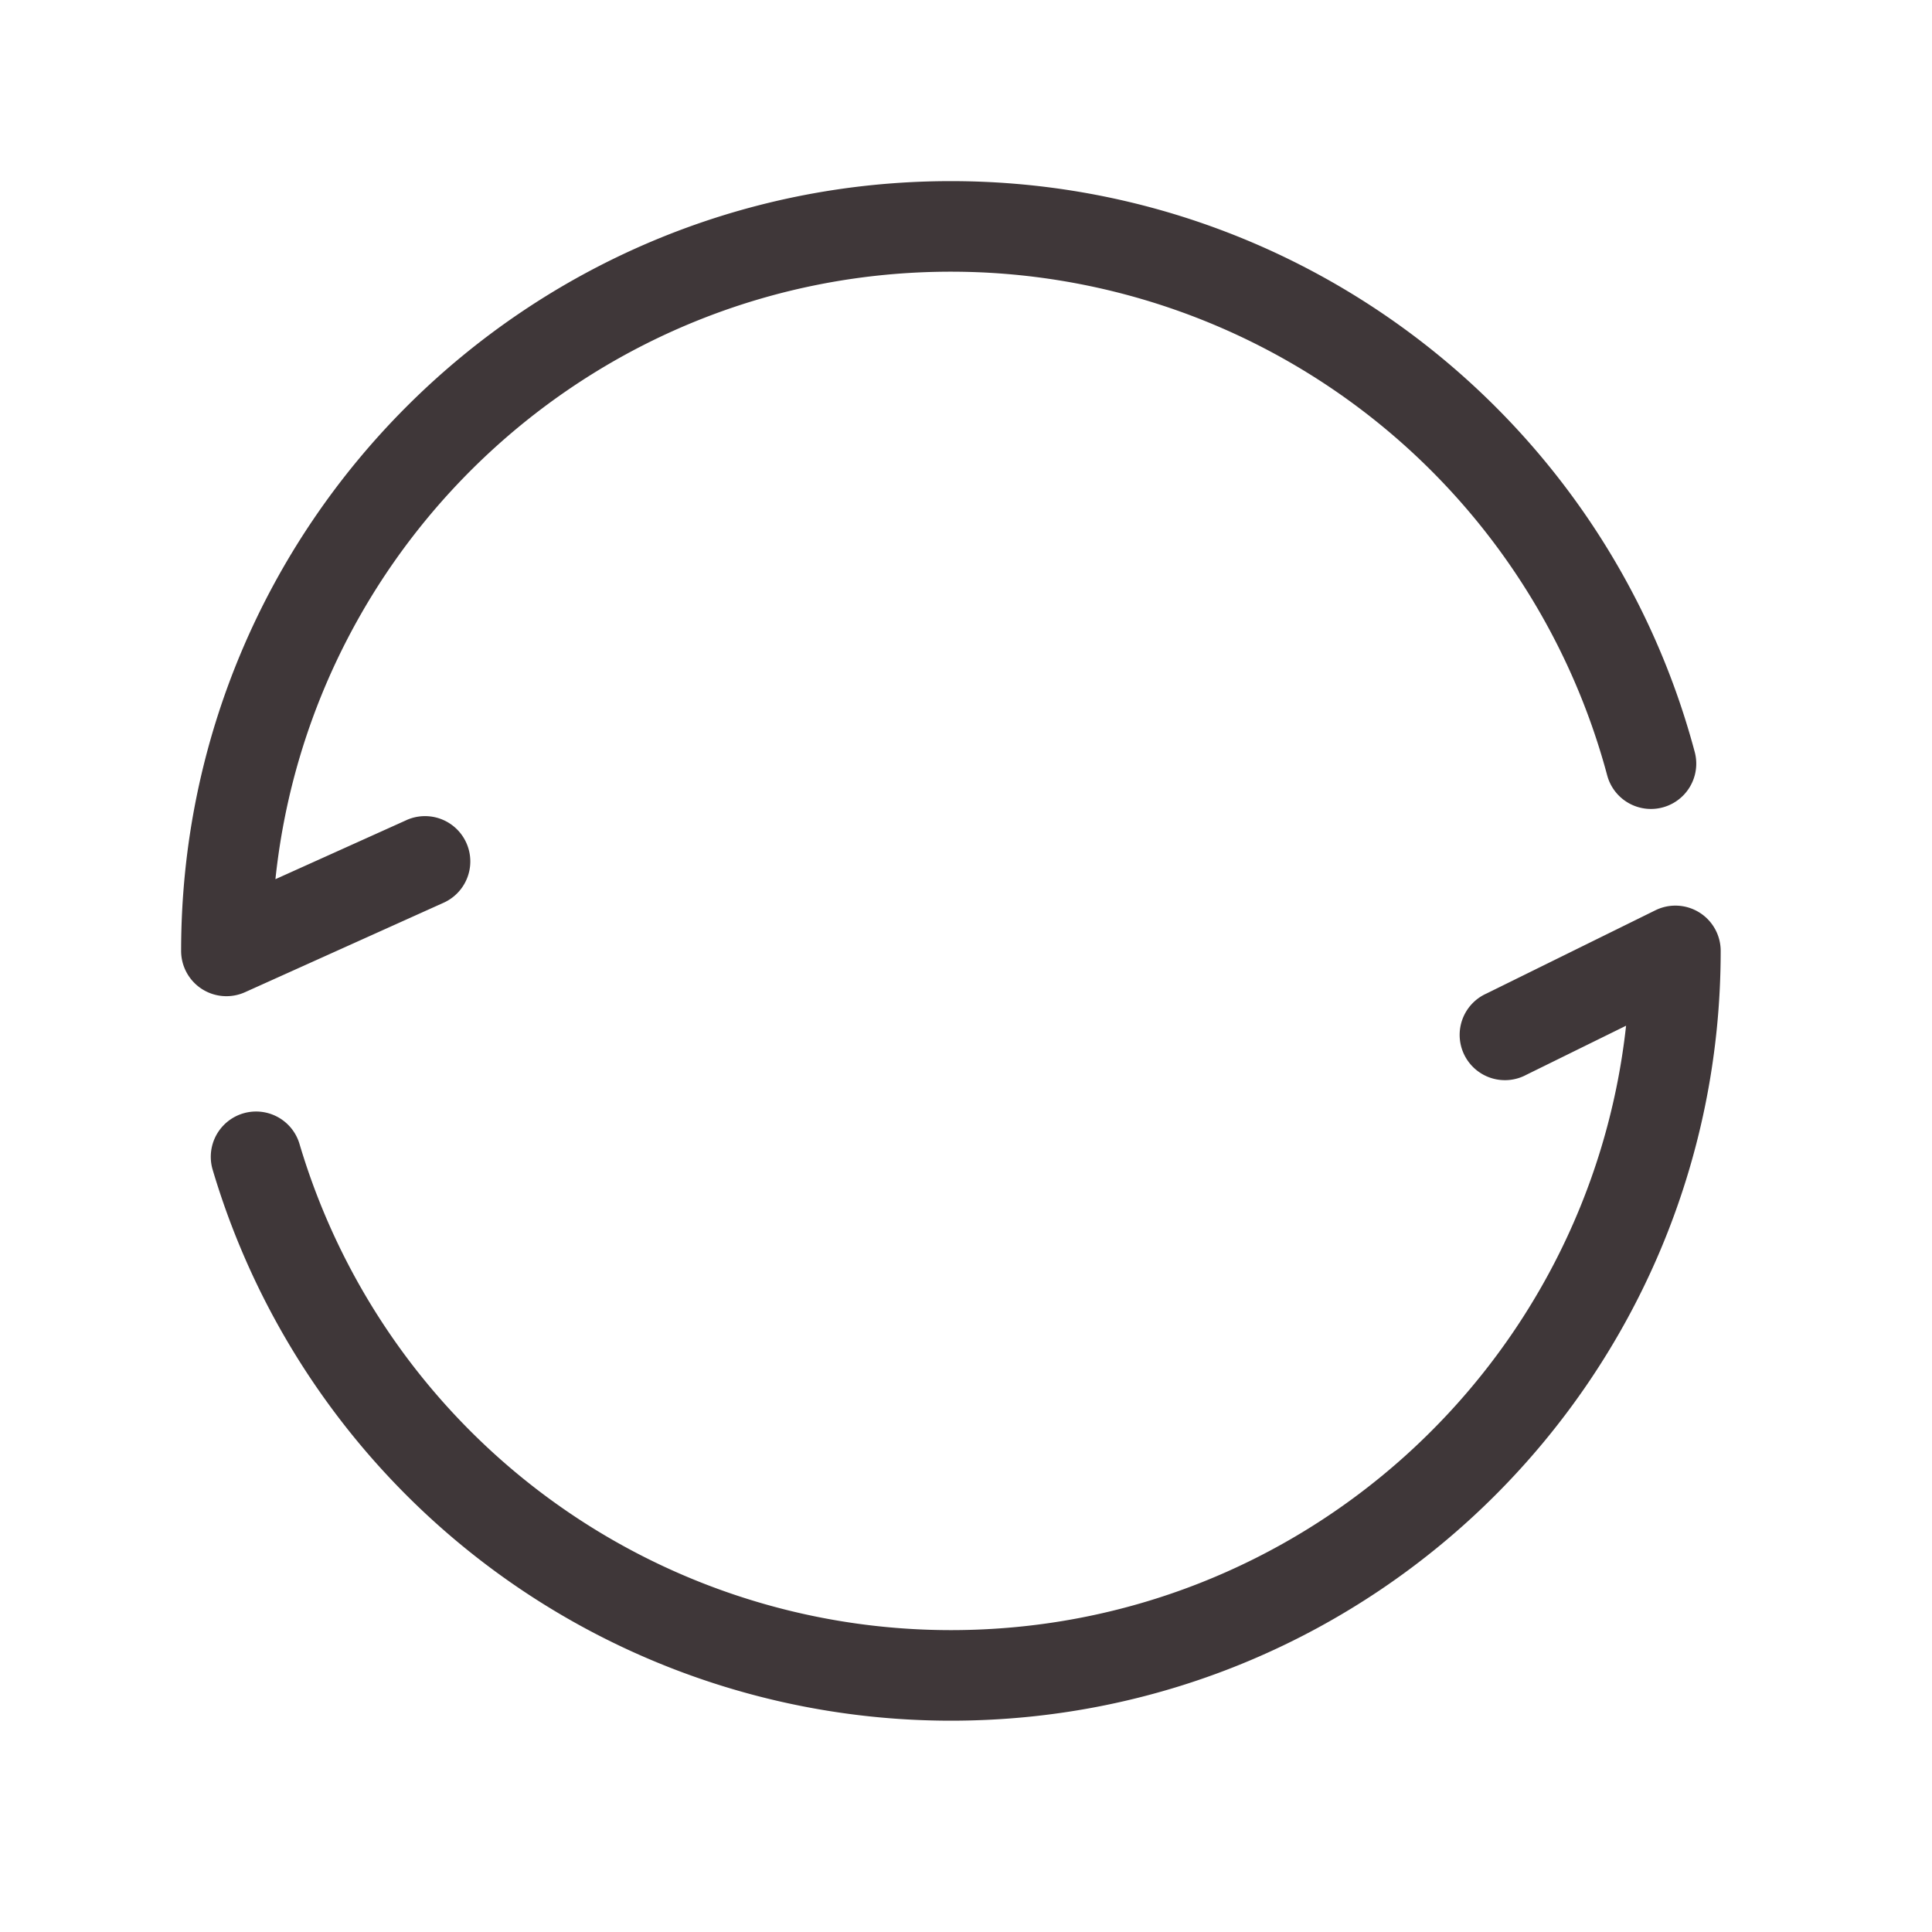<svg t="1593700183169" class="icon" viewBox="0 0 1024 1024" version="1.1" xmlns="http://www.w3.org/2000/svg" p-id="39421" width="200" height="200"><path d="M808.992 569.664a24 24 0 1 1-21.184-43.04l89.6-44.16a24 24 0 0 1 34.592 21.536c0 225.344-182.656 408-408 408a408.16 408.16 0 0 1-391.296-292.064 24 24 0 0 1 46.048-13.6A360.16 360.16 0 0 0 504 864c185.44 0 338.112-140.16 357.856-320.352l-52.864 26.016z m-593.6-134.976a24 24 0 0 1 19.744 43.776l-105.28 47.424A24 24 0 0 1 96 504C96 278.656 278.656 96 504 96c185.92 0 346.976 125.44 394.24 302.56a24 24 0 0 1-46.4 12.384A360.16 360.16 0 0 0 504 144C318.016 144 164.992 285.024 145.984 465.984l69.44-31.296z" fill="#3F3739" p-id="39422"></path></svg>